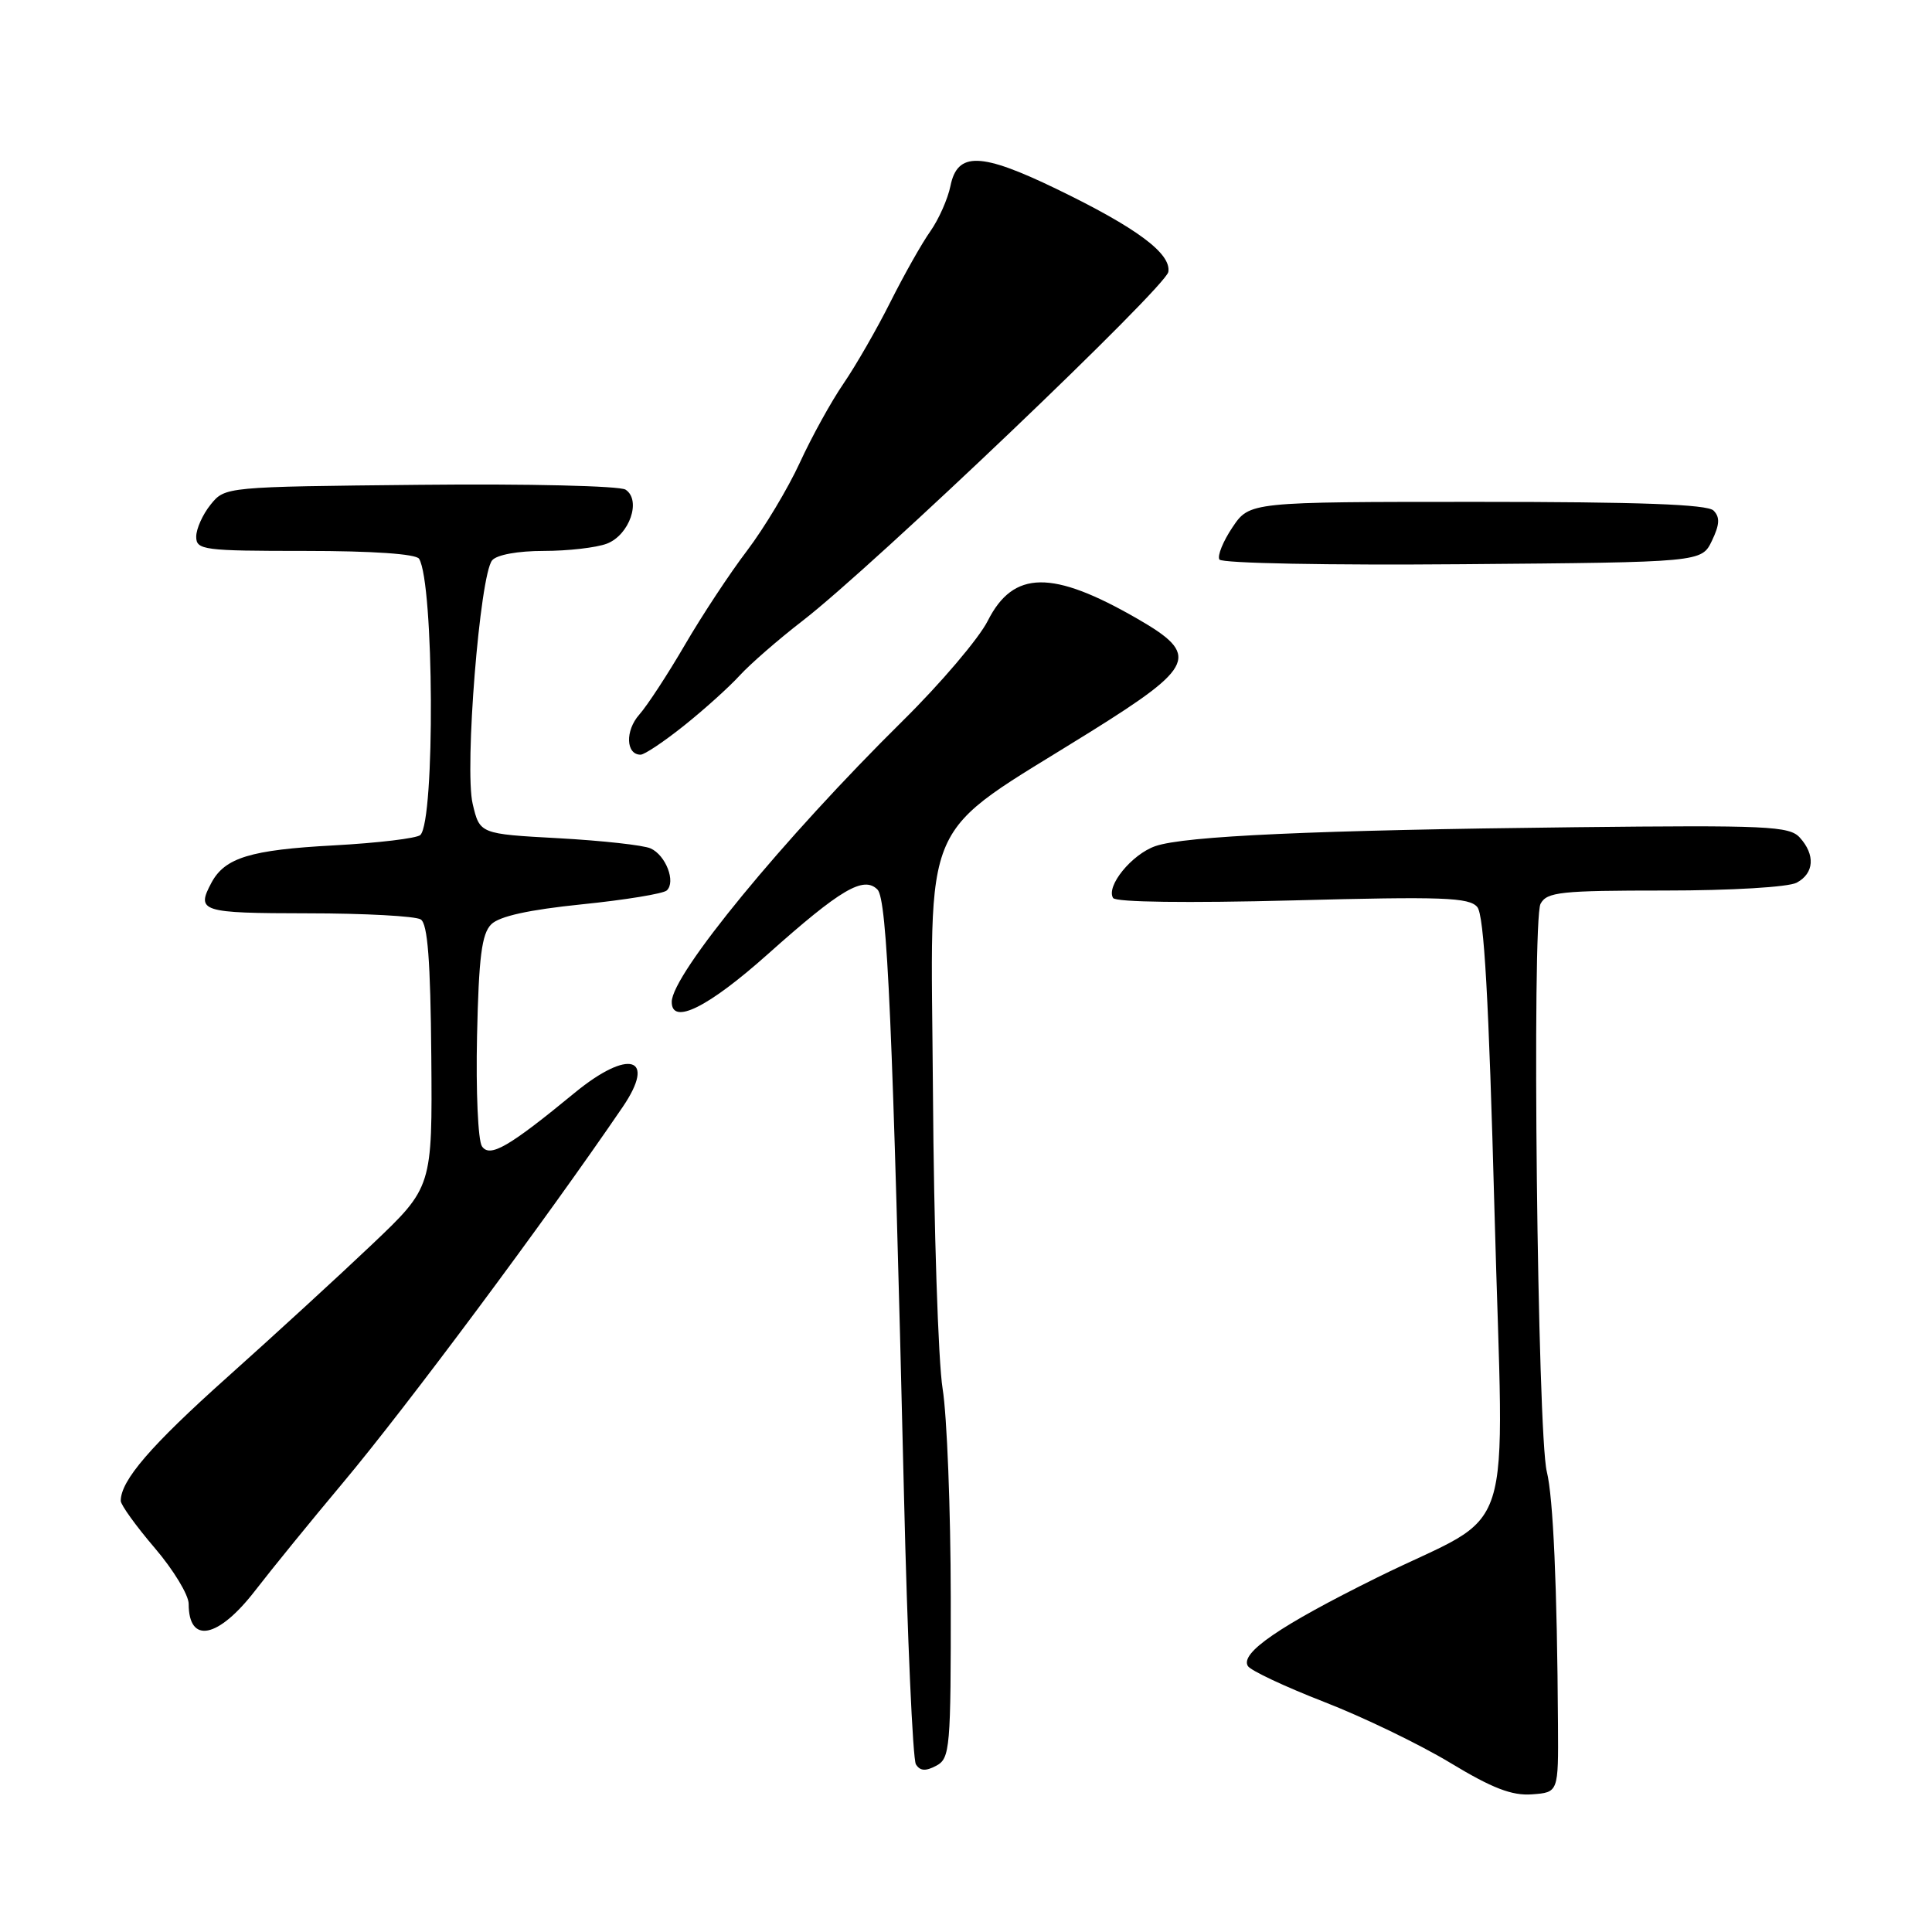 <?xml version="1.0" encoding="UTF-8" standalone="no"?>
<!DOCTYPE svg PUBLIC "-//W3C//DTD SVG 1.1//EN" "http://www.w3.org/Graphics/SVG/1.1/DTD/svg11.dtd" >
<svg xmlns="http://www.w3.org/2000/svg" xmlns:xlink="http://www.w3.org/1999/xlink" version="1.1" viewBox="0 0 256 256">
 <g >
 <path fill="currentColor"
d=" M 206.44 228.50 C 206.33 210.22 205.81 198.41 204.96 195.00 C 203.72 189.99 202.96 121.94 204.13 119.76 C 204.97 118.19 206.78 118.00 220.60 118.00 C 229.39 118.00 236.97 117.55 238.07 116.96 C 240.39 115.72 240.56 113.27 238.48 110.98 C 237.11 109.46 234.15 109.33 208.73 109.61 C 174.12 110.00 156.95 110.77 153.08 112.12 C 149.96 113.21 146.53 117.42 147.49 118.99 C 147.84 119.55 157.33 119.67 171.28 119.31 C 191.21 118.78 194.68 118.91 195.75 120.19 C 196.65 121.28 197.27 132.35 198.03 160.57 C 199.24 205.96 201.23 199.76 182.50 209.02 C 169.55 215.43 164.29 219.03 165.35 220.76 C 165.72 221.36 170.26 223.49 175.42 225.50 C 180.59 227.50 188.12 231.14 192.16 233.58 C 197.73 236.95 200.34 237.96 203.00 237.76 C 206.50 237.50 206.50 237.50 206.44 228.50 Z  M 125.98 211.71 C 125.97 200.05 125.48 187.57 124.90 184.00 C 124.32 180.43 123.74 162.70 123.62 144.62 C 123.36 107.03 121.48 111.33 144.52 96.95 C 158.39 88.29 159.02 86.78 150.75 82.01 C 139.43 75.48 134.28 75.54 130.88 82.27 C 129.71 84.59 124.64 90.56 119.62 95.51 C 103.80 111.14 89.02 129.12 89.01 132.75 C 88.99 135.89 93.83 133.49 101.75 126.42 C 111.39 117.82 114.43 116.03 116.27 117.87 C 117.56 119.16 118.30 135.88 119.78 198.03 C 120.23 217.02 120.95 233.10 121.36 233.78 C 121.91 234.67 122.65 234.72 124.06 233.97 C 125.89 232.99 126.00 231.70 125.98 211.71 Z  M 33.82 210.75 C 36.05 207.86 41.27 201.45 45.42 196.50 C 53.80 186.51 72.28 161.69 82.49 146.71 C 87.05 140.03 83.32 138.91 76.14 144.81 C 67.40 152.00 64.90 153.44 63.86 151.89 C 63.34 151.13 63.05 144.55 63.21 137.28 C 63.44 126.82 63.83 123.74 65.09 122.48 C 66.16 121.41 70.06 120.55 77.09 119.83 C 82.82 119.25 87.88 118.42 88.35 117.99 C 89.58 116.85 88.22 113.32 86.21 112.42 C 85.27 111.99 79.79 111.39 74.03 111.07 C 63.57 110.50 63.57 110.50 62.63 106.51 C 61.53 101.84 63.58 76.23 65.21 74.25 C 65.82 73.51 68.62 73.00 72.06 73.00 C 75.25 73.00 79.01 72.57 80.41 72.04 C 83.41 70.89 85.01 66.27 82.89 64.88 C 82.12 64.38 69.88 64.09 55.66 64.24 C 29.85 64.50 29.82 64.50 27.91 66.86 C 26.86 68.16 26.00 70.07 26.00 71.11 C 26.00 72.88 26.95 73.00 40.44 73.00 C 49.38 73.00 55.13 73.40 55.53 74.04 C 57.51 77.26 57.66 108.69 55.70 110.64 C 55.25 111.08 50.08 111.70 44.20 112.02 C 33.19 112.61 29.80 113.65 28.02 116.96 C 25.97 120.80 26.61 121.00 40.75 121.02 C 48.31 121.02 55.06 121.39 55.75 121.83 C 56.67 122.41 57.04 127.29 57.15 139.96 C 57.29 157.30 57.29 157.30 49.29 164.90 C 44.89 169.08 36.25 177.00 30.10 182.50 C 19.96 191.57 16.00 196.17 16.00 198.87 C 16.00 199.40 18.02 202.21 20.50 205.11 C 22.98 208.01 25.00 211.34 25.00 212.52 C 25.00 217.89 28.91 217.11 33.82 210.75 Z  M 90.66 96.13 C 93.32 94.01 96.62 91.03 98.00 89.52 C 99.38 88.01 103.14 84.73 106.37 82.24 C 115.77 74.97 154.47 38.05 154.81 36.03 C 155.21 33.59 150.62 30.18 140.00 25.04 C 129.96 20.18 126.86 20.09 125.94 24.64 C 125.59 26.36 124.39 29.06 123.28 30.64 C 122.16 32.21 119.79 36.42 117.99 40.00 C 116.20 43.58 113.40 48.44 111.78 50.81 C 110.15 53.18 107.54 57.91 105.98 61.31 C 104.41 64.72 101.27 69.95 99.00 72.95 C 96.72 75.94 93.01 81.57 90.75 85.45 C 88.49 89.33 85.77 93.49 84.70 94.70 C 82.82 96.82 82.93 100.00 84.88 100.00 C 85.40 100.00 88.00 98.26 90.66 96.13 Z  M 226.84 71.65 C 227.87 69.50 227.92 68.52 227.05 67.65 C 226.24 66.83 217.17 66.50 195.74 66.50 C 165.58 66.50 165.58 66.50 163.31 69.87 C 162.06 71.73 161.28 73.65 161.58 74.14 C 161.89 74.64 176.03 74.91 193.80 74.76 C 225.47 74.50 225.47 74.50 226.84 71.65 Z "/>
</g>
</svg>